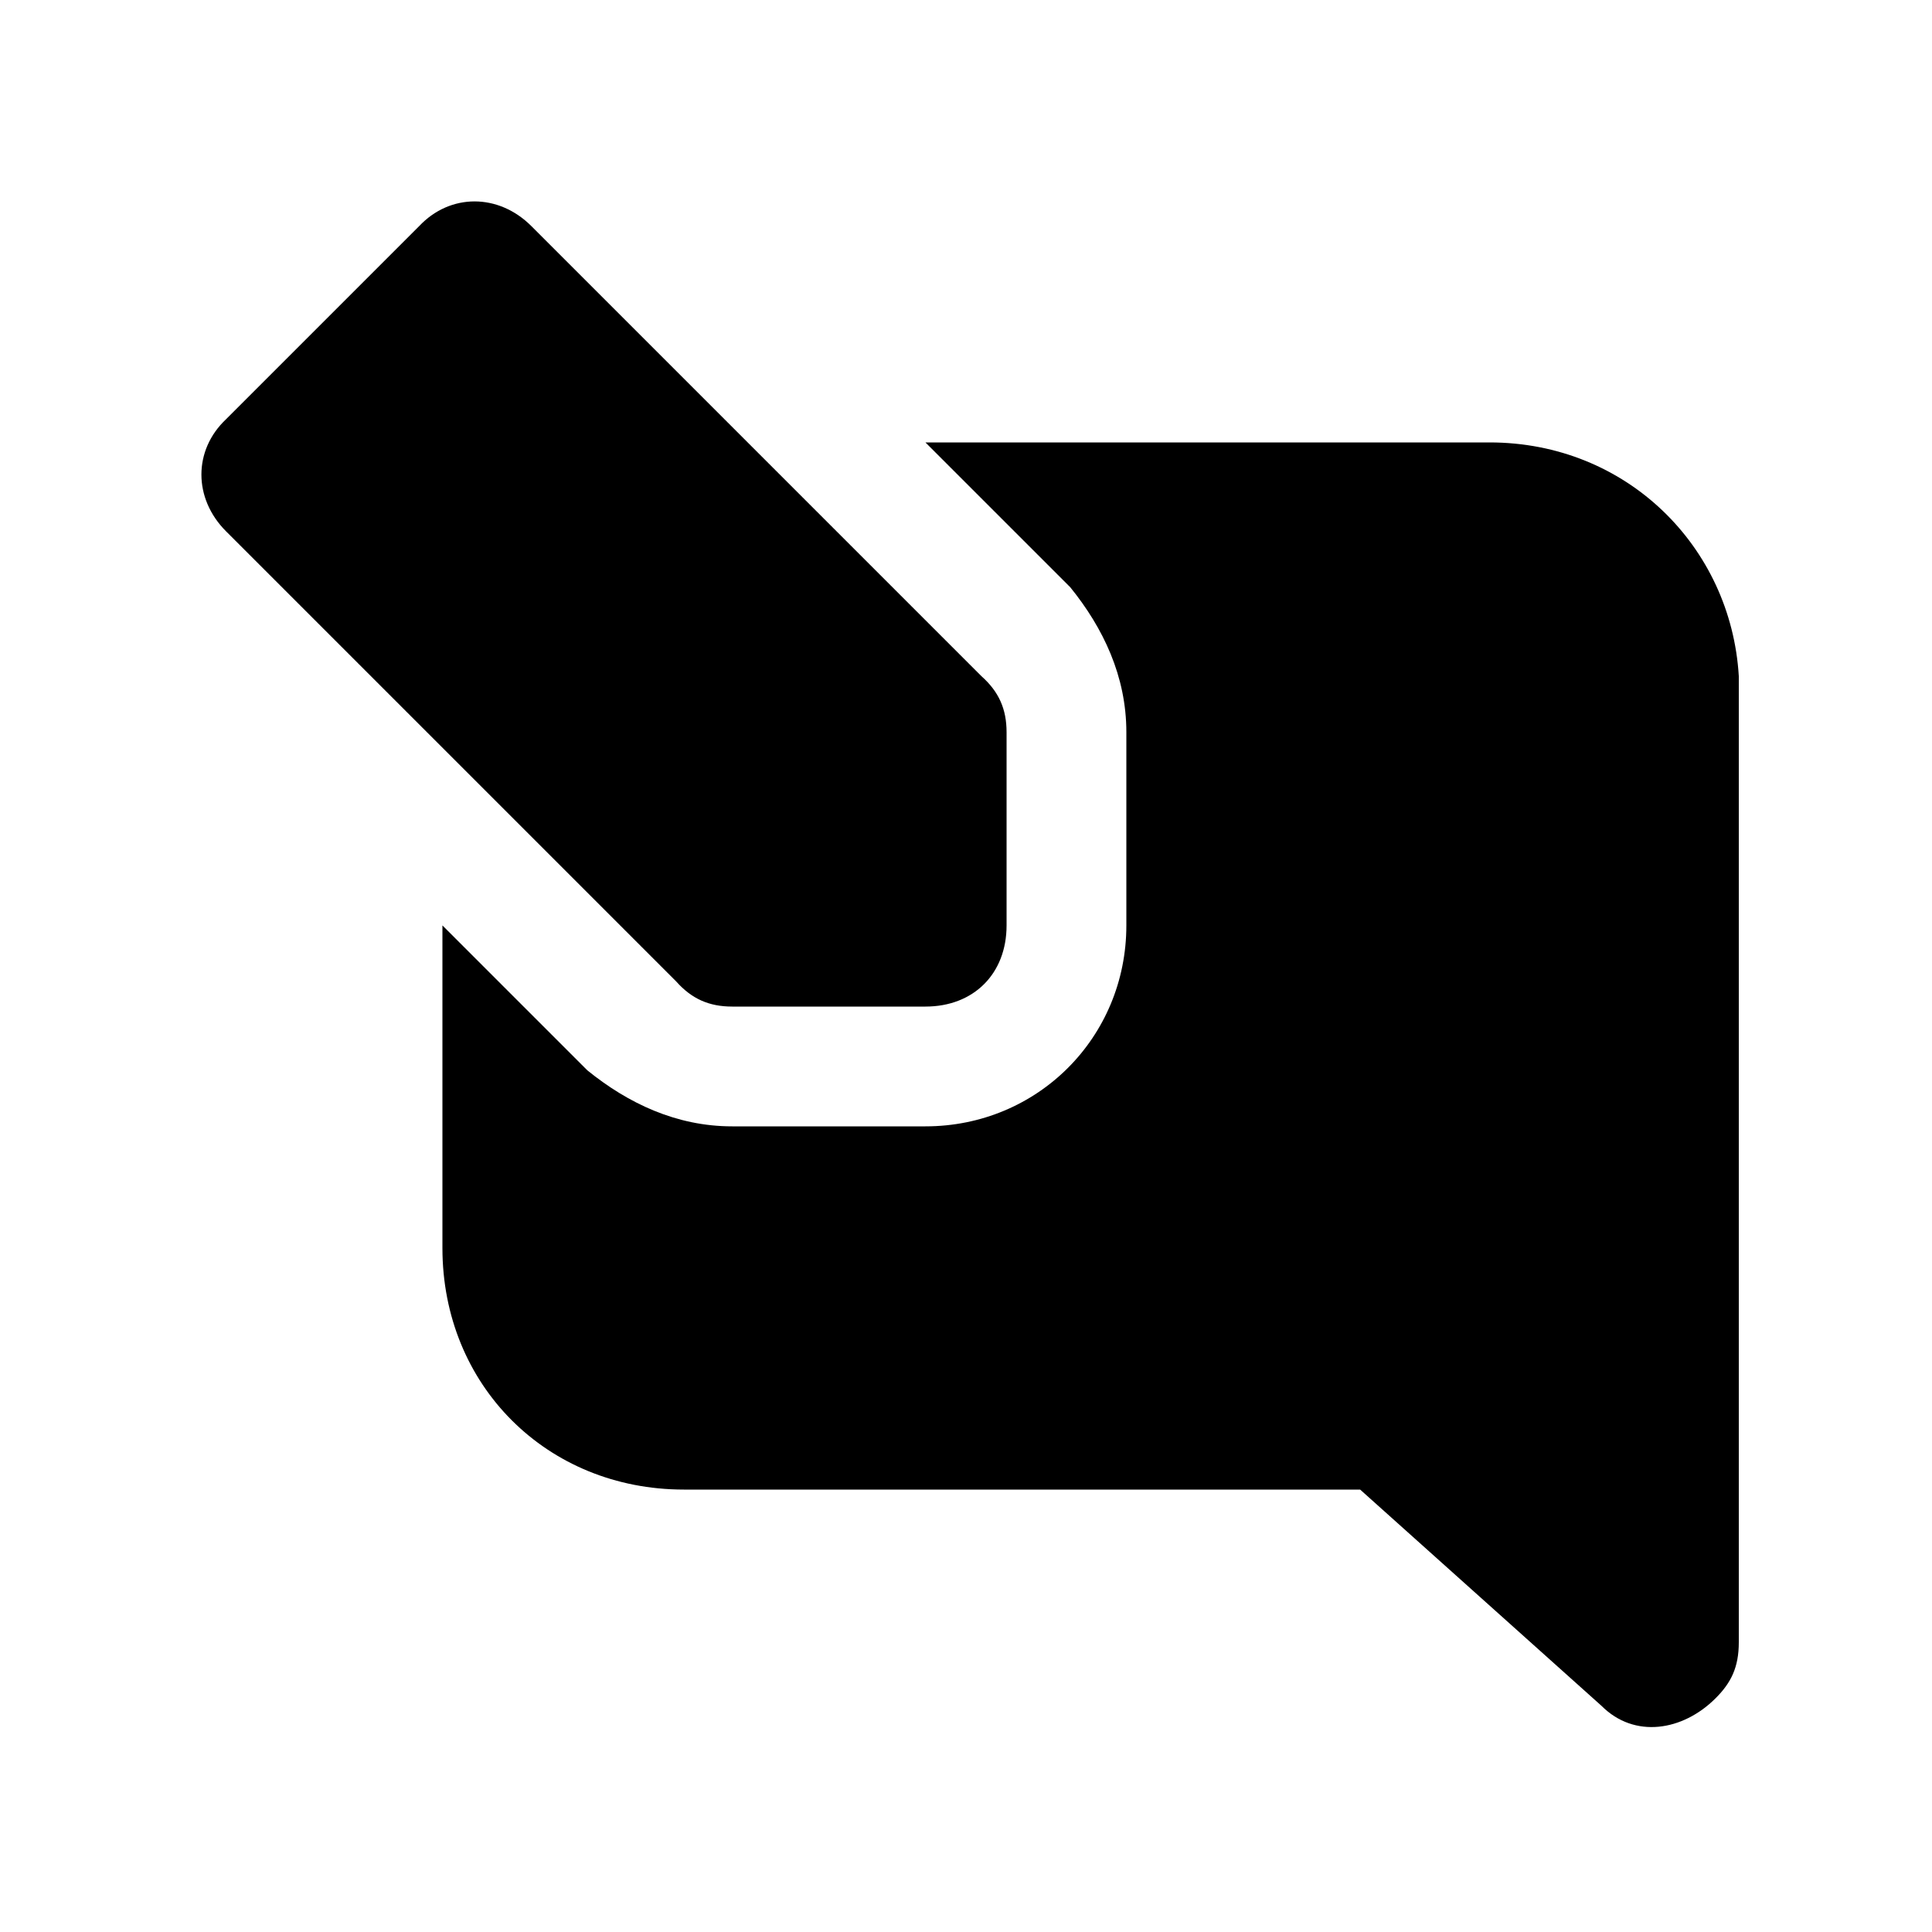<svg xmlns="http://www.w3.org/2000/svg" width="24" height="24" viewBox="0 0 24 24">
    <path d="M9.096 12.504h2.4c0.6 0 1.008-0.408 1.008-1.008v-2.4c0-0.288-0.096-0.504-0.312-0.696l-5.592-5.592c-0.408-0.408-1.008-0.408-1.392 0 0 0 0 0 0 0l-2.4 2.4c-0.408 0.384-0.408 0.984 0 1.392 0 0 0 0 0 0l5.592 5.592c0.192 0.216 0.408 0.312 0.696 0.312zM18.504 5.496h-7.008l1.8 1.8c0.408 0.504 0.696 1.104 0.696 1.8v2.4c0 1.392-1.104 2.496-2.496 2.496h-2.4c-0.696 0-1.296-0.288-1.8-0.696l-1.8-1.8v4.008c0 1.704 1.296 3 3 3h8.4l3 2.688c0.408 0.408 1.008 0.312 1.416-0.096 0.192-0.192 0.288-0.384 0.288-0.696v-12c-0.096-1.608-1.392-2.904-3.096-2.904z"></path>
</svg>
